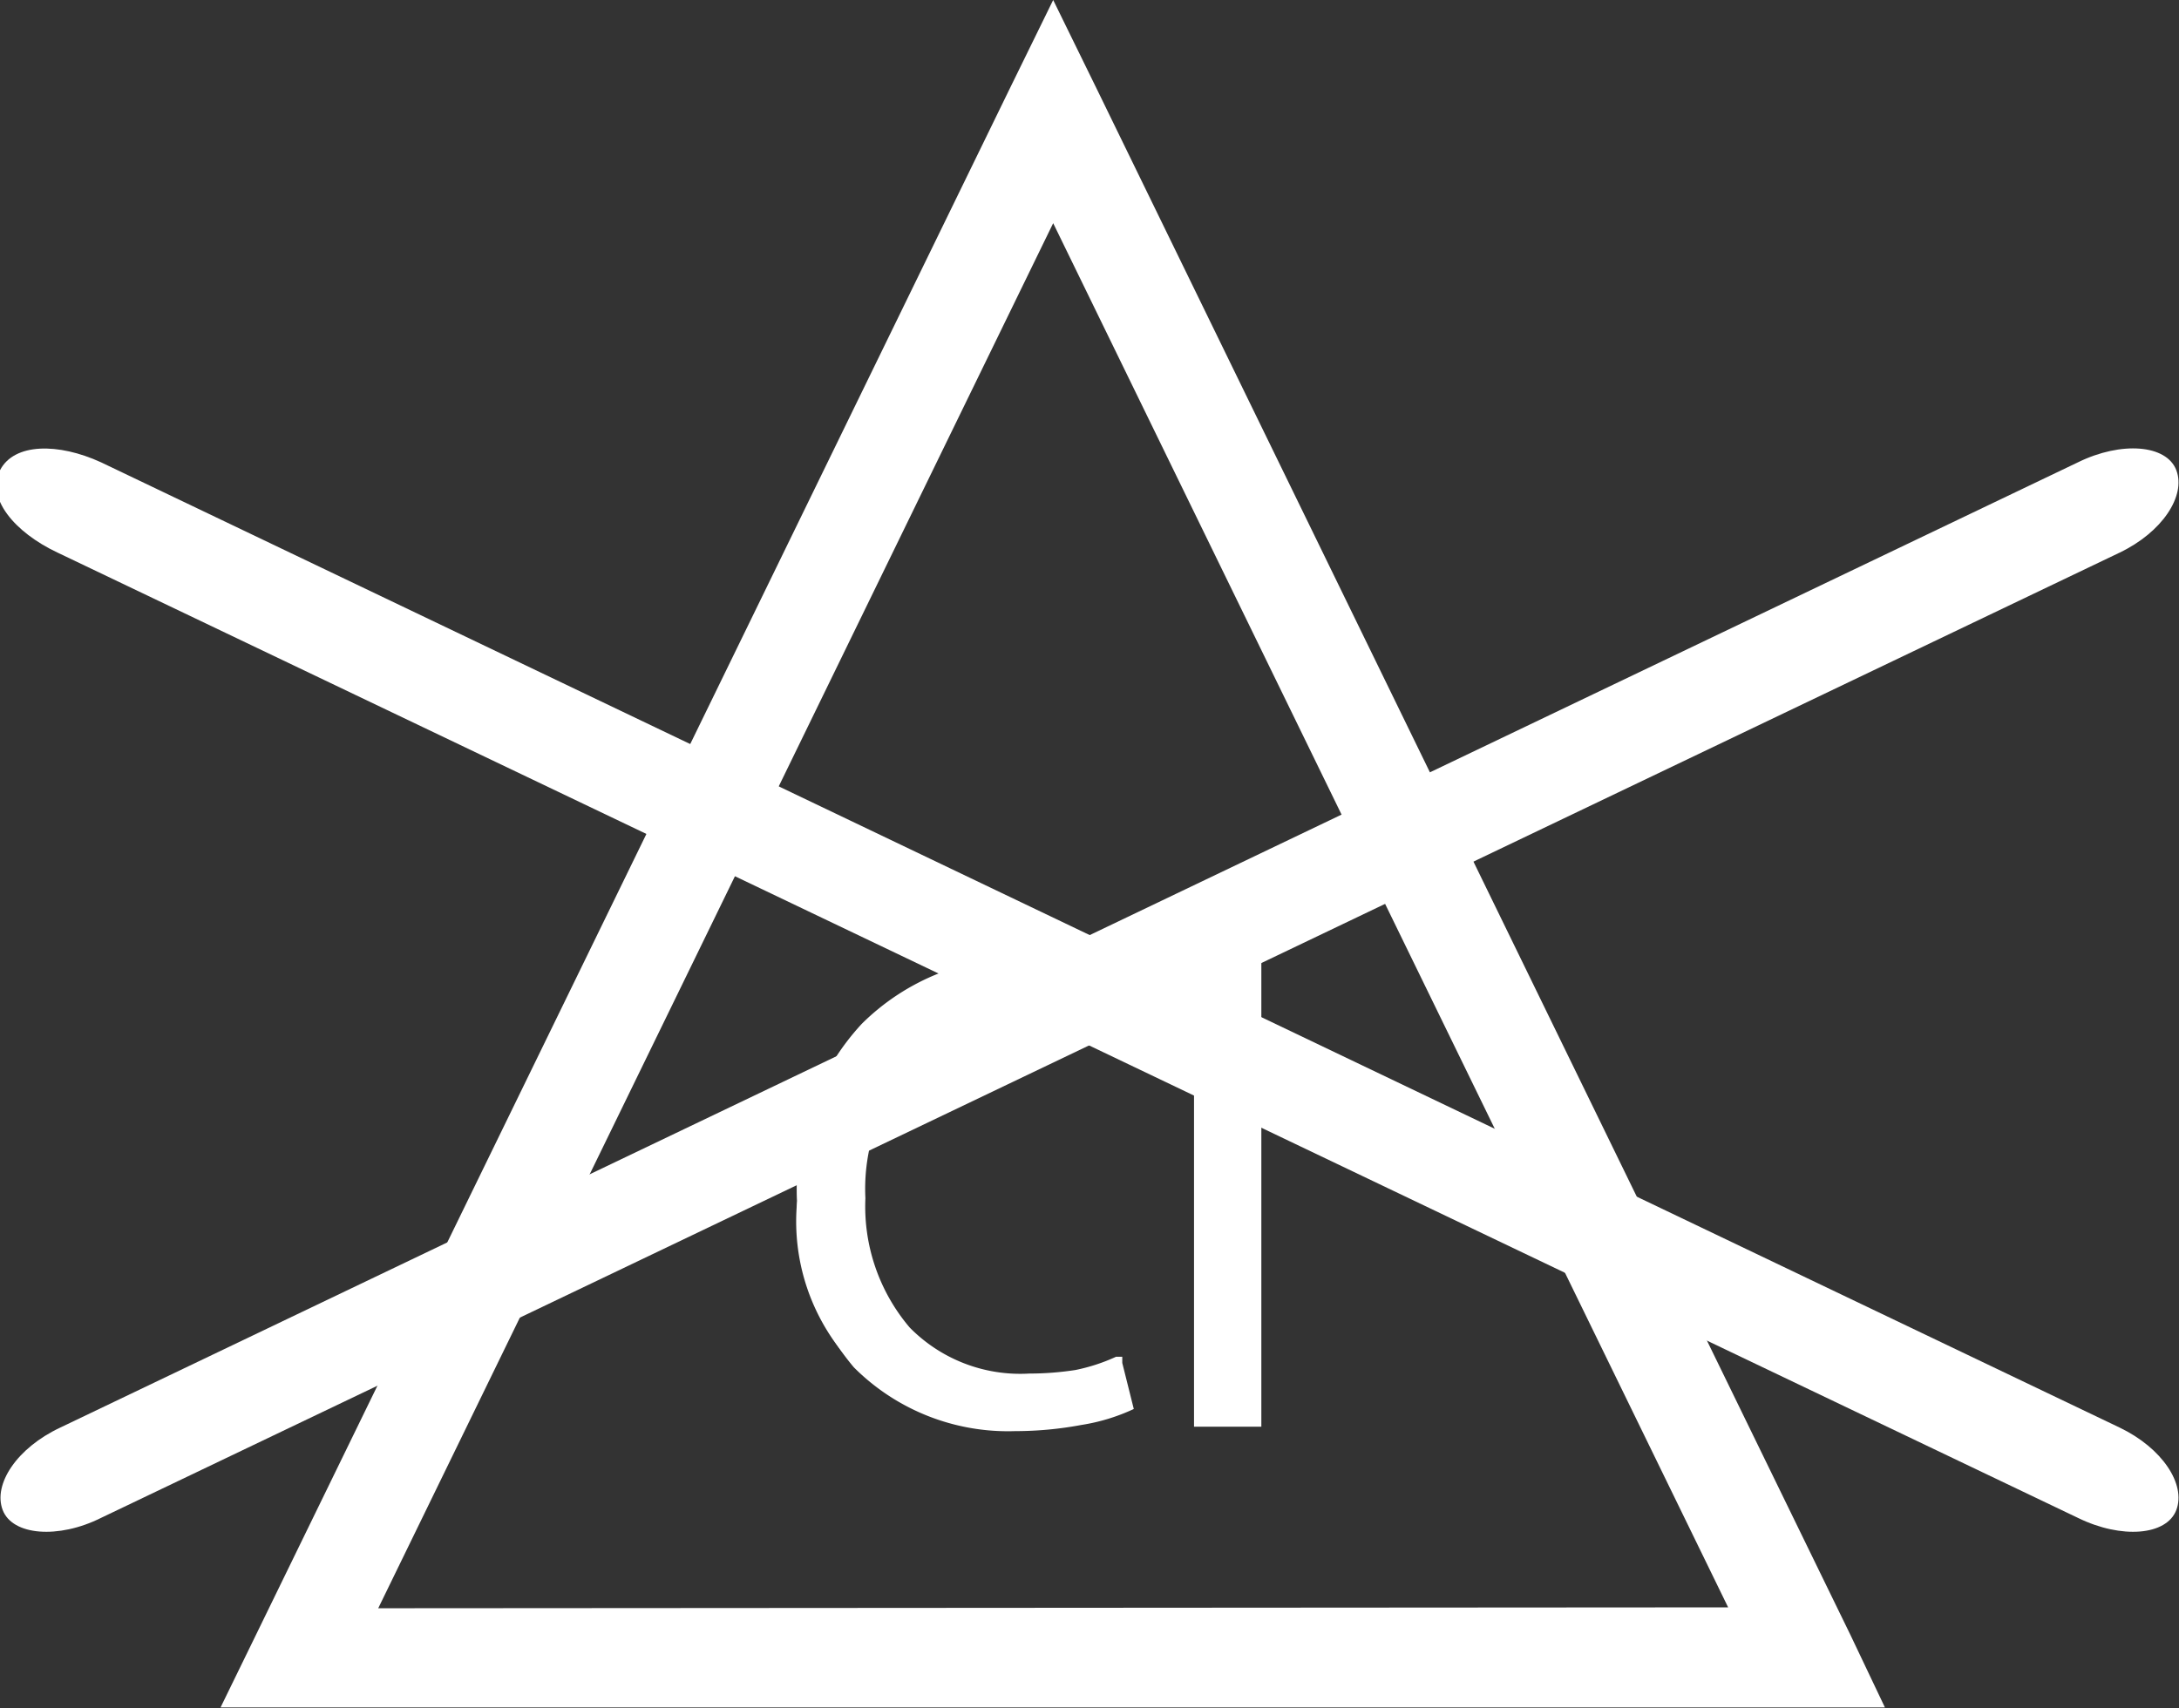 <svg xmlns="http://www.w3.org/2000/svg" viewBox="0 0 24.6 19.29"><rect x="0" y="0" width="24.6" height="19.29" fill="#333333" stroke="none"/><defs><style>.cls-1,.cls-2{fill:#fff;}.cls-1{fill-rule:evenodd;}</style></defs><g id="Capa_2" data-name="Capa 2"><g id="Elementos"><path class="cls-1" d="M12.38,1l8.51,17.46.39.82H2.49l.4-.82L11.4,1l.49-1,.49,1Zm7.13,17.15L11.89,2.52,4.27,18.16Z"/><path class="cls-1" d="M12.63,15.37a2.51,2.51,0,0,1-1.05.21,1.82,1.82,0,0,1-1.9-2,1.87,1.87,0,0,1,1.93-2.1,2.29,2.29,0,0,1,1,.21l.16-.54a2.68,2.68,0,0,0-1.18-.22A2.49,2.49,0,0,0,9,13.56a2.35,2.35,0,0,0,2.44,2.58,3.08,3.08,0,0,0,1.31-.24l-.12-.53Zm.91.69h.65V10.7h-.65Z"/><polygon class="cls-1" points="14.19 16.11 13.54 16.11 13.48 16.11 13.48 16.06 13.48 10.7 13.48 10.64 13.54 10.64 14.19 10.64 14.24 10.64 14.24 10.7 14.24 16.06 14.24 16.11 14.19 16.11"/><rect class="cls-2" x="13.6" y="10.75" width="0.54" height="5.24"/><path class="cls-1" d="M12.14,15.47a2.07,2.07,0,0,0,.46-.15l.07,0v.07l.13.52v0l0,0a2.19,2.19,0,0,1-.59.18,4.07,4.07,0,0,1-.75.07,2.46,2.46,0,0,1-1.82-.72A2.72,2.72,0,0,1,9,13.56a2.75,2.75,0,0,1,.73-2,2.59,2.59,0,0,1,1.91-.75,3.2,3.2,0,0,1,.67.06,2.18,2.18,0,0,1,.53.17l0,0v.05l-.16.54,0,.06-.06,0a1.62,1.62,0,0,0-.44-.15h0a2.22,2.22,0,0,0-.53-.05,1.77,1.77,0,0,0-1.37.54,2.15,2.15,0,0,0-.51,1.5,2.11,2.11,0,0,0,.5,1.46,1.75,1.75,0,0,0,1.35.52A3.43,3.43,0,0,0,12.14,15.47Z"/><path class="cls-1" d="M12.59,15.45a2.19,2.19,0,0,1-.43.13,2.72,2.72,0,0,1-.58.06,1.87,1.87,0,0,1-1.43-.56,2.23,2.23,0,0,1-.53-1.54A2.27,2.27,0,0,1,10.16,12a1.9,1.9,0,0,1,1.45-.58,2.32,2.32,0,0,1,.55.06,1.8,1.8,0,0,1,.41.13l.13-.43a2.35,2.35,0,0,0-.46-.14,3.9,3.9,0,0,0-.65-.06,2.48,2.48,0,0,0-1.83.73,2.62,2.62,0,0,0-.7,1.89A2.63,2.63,0,0,0,9.7,15.4a2.34,2.34,0,0,0,1.74.68,3.91,3.91,0,0,0,.73-.06,2.58,2.58,0,0,0,.52-.15Z"/><path class="cls-1" d="M1.14,17.14c-.48.24-1,.2-1.11-.09s.16-.7.65-.93L23.46,5.22c.49-.24,1-.2,1.11.09s-.16.7-.64.93Z"/><path class="cls-1" d="M23.46,17.14c.49.24,1,.2,1.11-.09s-.16-.7-.64-.93L1.14,5.22C.66,5,.16,5,0,5.31s.16.7.65.93Z"/></g></g></svg>